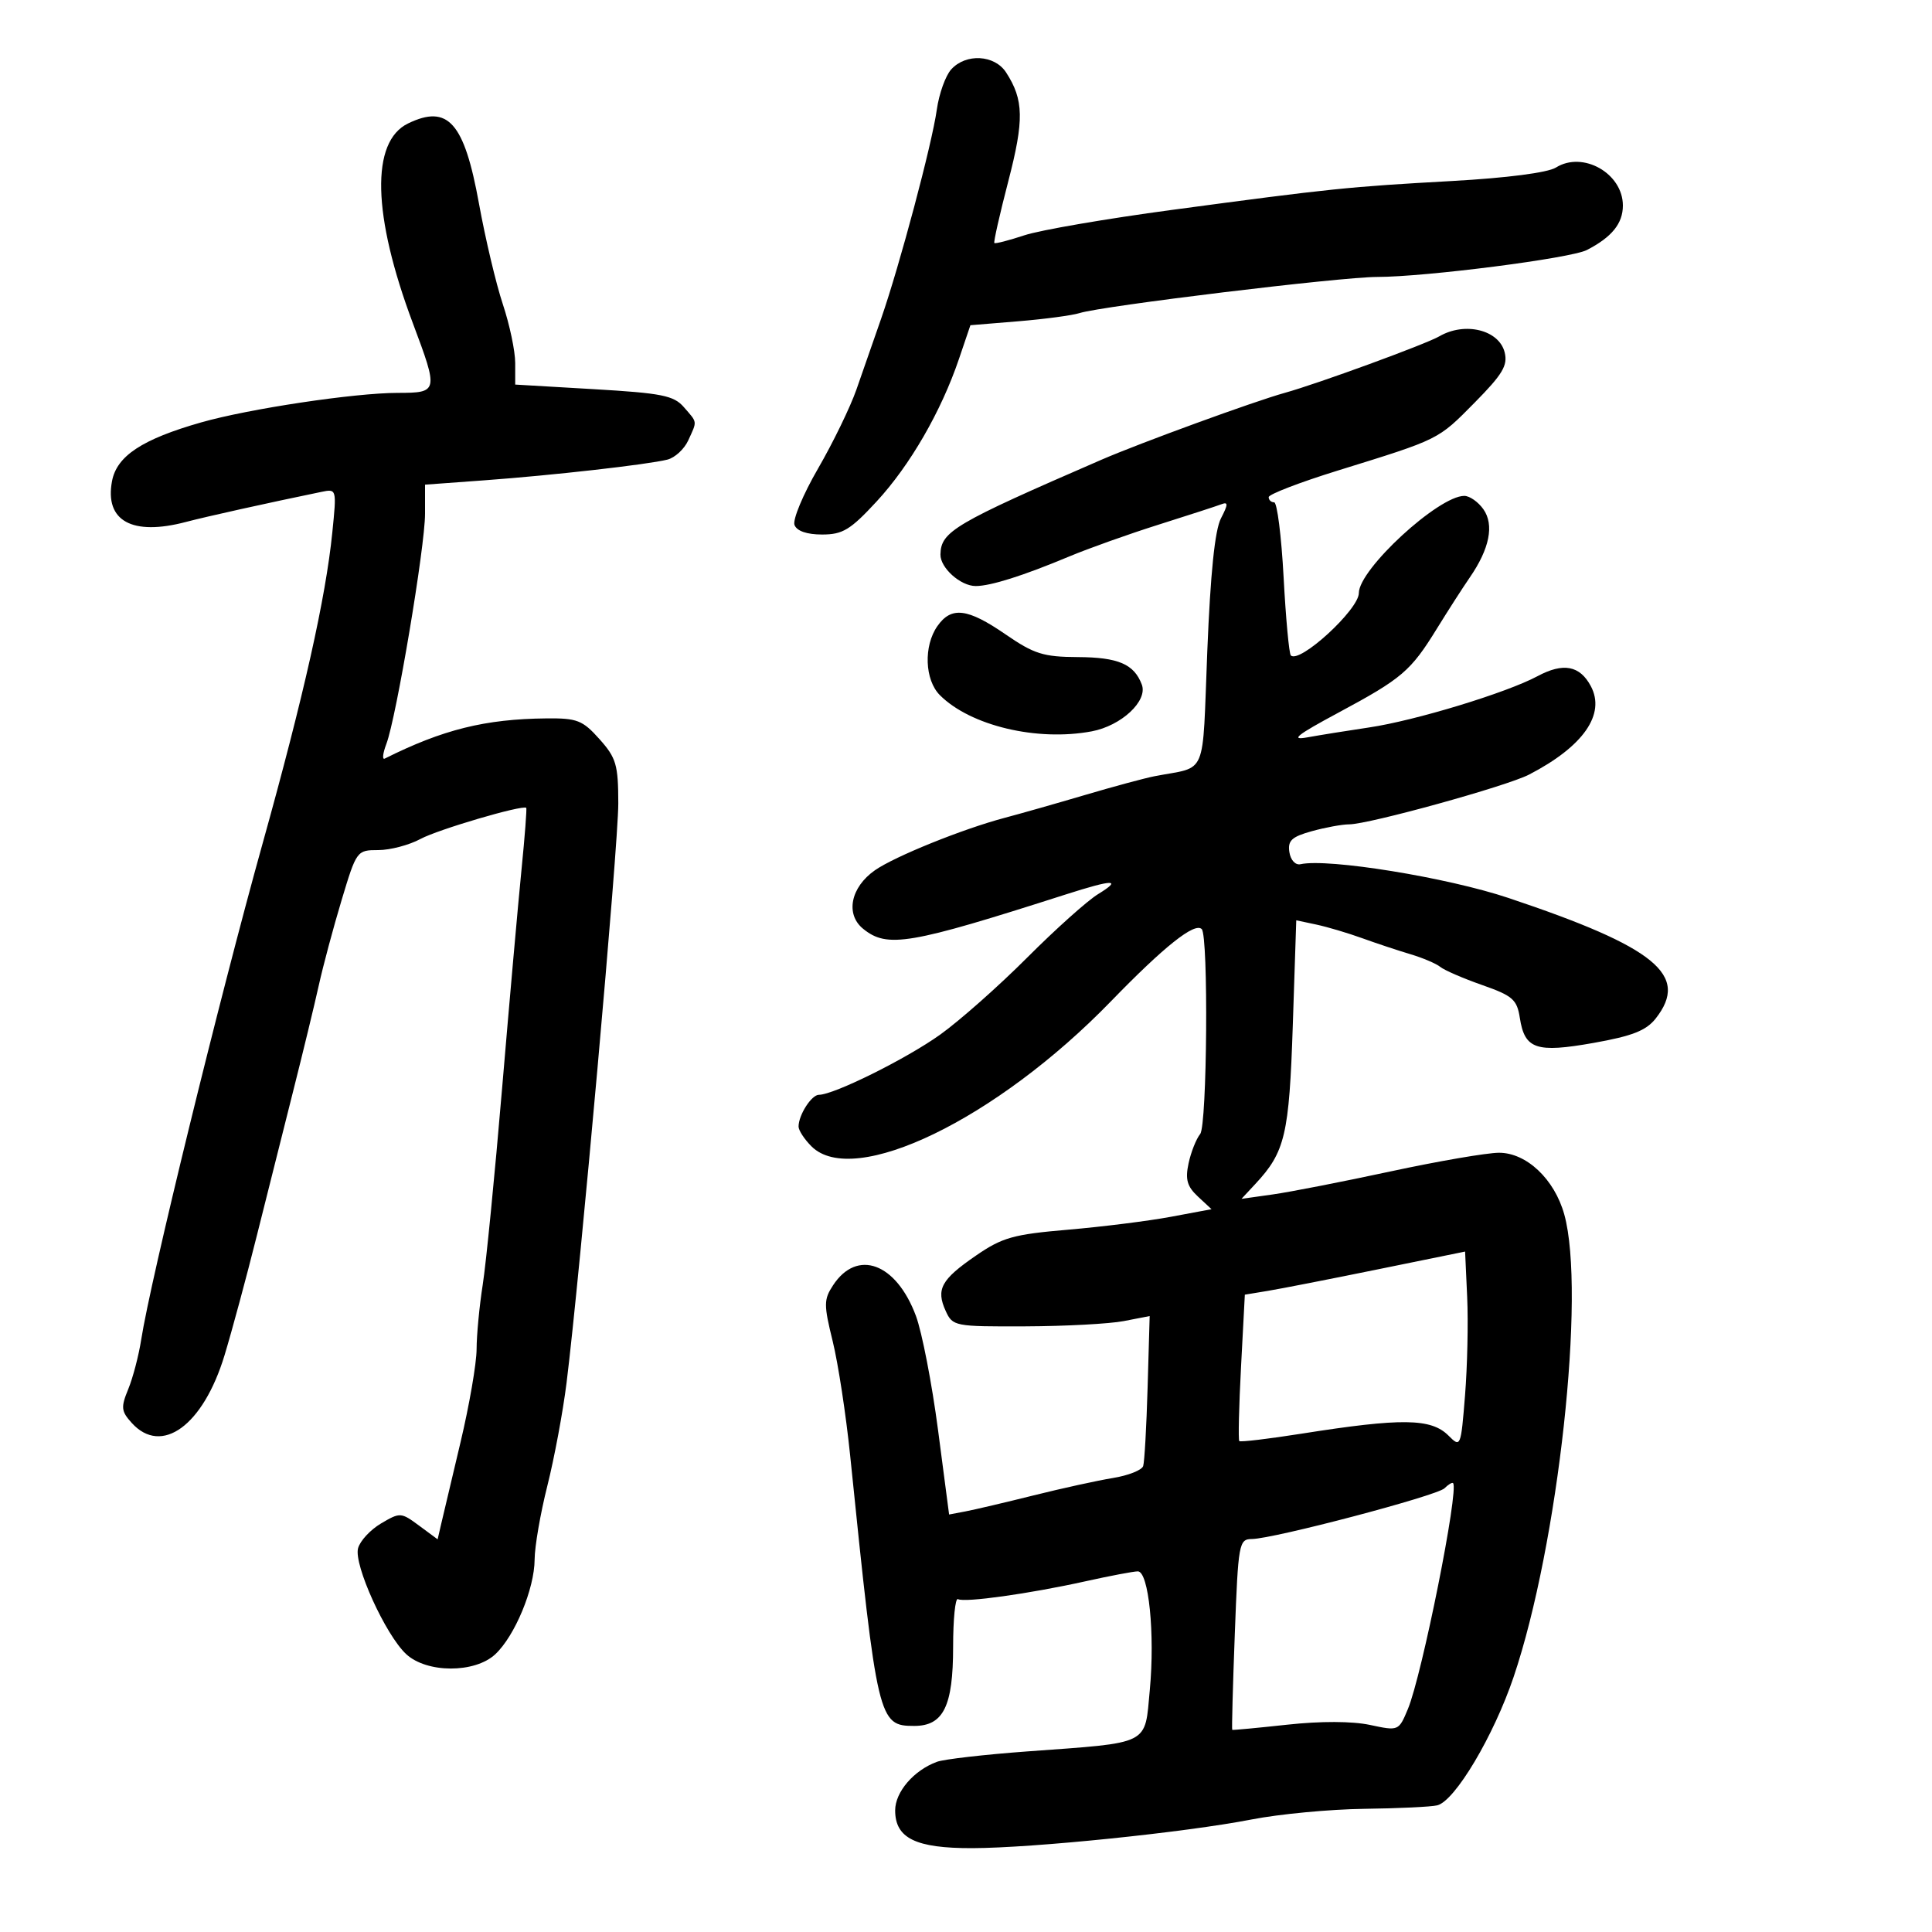 <svg xmlns="http://www.w3.org/2000/svg" width="300" height="300" viewBox="0 0 300 300" version="1.1">
	<path d="M 147.703 10.776 C 146.819 11.753, 145.813 14.565, 145.467 17.026 C 144.713 22.396, 139.719 41.144, 136.816 49.500 C 135.670 52.800, 133.944 57.750, 132.982 60.500 C 132.019 63.250, 129.334 68.772, 127.017 72.771 C 124.699 76.771, 123.058 80.708, 123.370 81.521 C 123.730 82.460, 125.297 83, 127.658 83 C 130.853 83, 132.049 82.275, 136.119 77.872 C 141.305 72.260, 146.142 63.888, 148.907 55.738 L 150.684 50.500 158.122 49.887 C 162.212 49.550, 166.494 48.978, 167.636 48.615 C 171.134 47.505, 208.158 43.009, 213.837 43.004 C 221.407 42.998, 243.915 40.108, 246.408 38.822 C 250.285 36.822, 252 34.705, 252 31.916 C 252 26.921, 245.793 23.399, 241.603 26.016 C 240.331 26.810, 234.003 27.631, 225.503 28.105 C 209.291 29.008, 206.806 29.264, 182 32.591 C 171.825 33.955, 161.511 35.729, 159.080 36.533 C 156.650 37.337, 154.544 37.878, 154.402 37.736 C 154.260 37.593, 155.234 33.277, 156.567 28.145 C 159.042 18.616, 158.980 15.502, 156.227 11.250 C 154.446 8.499, 149.988 8.251, 147.703 10.776 M 63.364 19.170 C 57.540 21.990, 57.815 33.410, 64.112 50.199 C 68.101 60.834, 68.065 60.999, 61.750 61.006 C 55.040 61.013, 38.630 63.479, 31.225 65.593 C 22.068 68.206, 18.127 70.806, 17.393 74.717 C 16.235 80.894, 20.521 83.254, 28.884 81.045 C 31.985 80.225, 41.573 78.098, 49.894 76.383 C 52.283 75.891, 52.286 75.902, 51.600 82.695 C 50.569 92.888, 47.177 108.020, 40.770 131 C 34.046 155.114, 23.357 198.801, 21.929 208 C 21.545 210.475, 20.639 213.940, 19.915 215.700 C 18.749 218.536, 18.810 219.133, 20.455 220.950 C 25.092 226.074, 31.553 221.366, 34.865 210.449 C 36.024 206.627, 38.267 198.325, 39.848 192 C 41.430 185.675, 43.975 175.550, 45.505 169.500 C 47.034 163.450, 48.833 156.025, 49.502 153 C 50.170 149.975, 51.767 144.012, 53.050 139.750 C 55.357 132.085, 55.419 132, 58.741 132 C 60.588 132, 63.539 131.221, 65.300 130.270 C 67.998 128.811, 81.054 124.967, 81.712 125.438 C 81.828 125.522, 81.498 129.845, 80.978 135.045 C 80.458 140.245, 79.102 155.525, 77.965 169 C 76.829 182.475, 75.475 196.200, 74.957 199.500 C 74.439 202.800, 74.011 207.300, 74.006 209.500 C 74.001 211.700, 72.873 218.225, 71.499 224 C 70.125 229.775, 68.765 235.519, 68.478 236.763 L 67.955 239.027 65.076 236.898 C 62.272 234.825, 62.119 234.816, 59.170 236.559 C 57.505 237.542, 55.897 239.281, 55.597 240.424 C 54.923 242.988, 59.871 253.871, 63.063 256.844 C 66.259 259.822, 73.720 259.841, 76.898 256.880 C 79.940 254.046, 82.996 246.695, 83.015 242.167 C 83.024 240.150, 83.913 235, 84.991 230.721 C 86.069 226.443, 87.412 219.243, 87.975 214.721 C 90.056 198.007, 96.015 131.278, 96.008 124.766 C 96.001 118.744, 95.691 117.686, 93.082 114.766 C 90.461 111.832, 89.622 111.505, 84.832 111.552 C 75.340 111.646, 68.746 113.286, 59.742 117.793 C 59.325 118.001, 59.439 116.974, 59.996 115.510 C 61.538 111.456, 66 84.898, 66 79.778 L 66 75.258 75.250 74.580 C 85.824 73.805, 100.489 72.147, 103.625 71.371 C 104.793 71.083, 106.256 69.735, 106.875 68.376 C 108.278 65.295, 108.330 65.687, 106.195 63.225 C 104.627 61.417, 102.788 61.050, 92.195 60.430 L 80 59.717 80 56.362 C 80 54.517, 79.138 50.419, 78.084 47.254 C 77.030 44.089, 75.359 37.041, 74.370 31.590 C 72.088 19.006, 69.570 16.164, 63.364 19.170 M 223.500 52.223 C 221.394 53.447, 204.618 59.583, 199.500 61.002 C 194.759 62.316, 177.043 68.781, 171 71.402 C 148.196 81.295, 146.103 82.526, 146.032 86.095 C 145.990 88.171, 149.149 91, 151.508 91 C 153.821 91, 158.880 89.402, 166 86.421 C 169.025 85.155, 175.293 82.922, 179.929 81.460 C 184.564 79.997, 188.950 78.573, 189.674 78.295 C 190.728 77.891, 190.711 78.328, 189.592 80.486 C 188.645 82.312, 187.959 88.964, 187.468 101.104 C 186.658 121.148, 187.606 118.905, 179.250 120.537 C 177.738 120.832, 172.900 122.138, 168.500 123.439 C 164.100 124.739, 158.475 126.339, 156 126.994 C 149.505 128.713, 138.928 132.987, 135.861 135.132 C 132.079 137.777, 131.238 141.965, 134.034 144.229 C 137.777 147.259, 141.155 146.687, 165.444 138.904 C 172.902 136.515, 174.332 136.498, 170.500 138.844 C 168.850 139.854, 163.900 144.287, 159.500 148.695 C 155.100 153.103, 149.025 158.482, 146 160.648 C 140.760 164.400, 129.479 170, 127.160 170 C 126.008 170, 124 173.135, 124 174.934 C 124 175.520, 124.900 176.900, 126 178 C 132.548 184.548, 154.732 173.808, 172.500 155.489 C 180.787 146.945, 185.516 143.183, 186.603 144.270 C 187.663 145.329, 187.443 174.741, 186.365 176.085 C 185.741 176.863, 184.927 178.920, 184.557 180.656 C 184.026 183.140, 184.334 184.233, 186.003 185.788 L 188.124 187.764 181.812 188.943 C 178.340 189.592, 171.156 190.493, 165.847 190.947 C 157.328 191.674, 155.646 192.148, 151.529 194.980 C 146.135 198.691, 145.313 200.198, 146.847 203.564 C 147.930 205.940, 148.236 205.999, 159.229 205.956 C 165.428 205.932, 172.304 205.563, 174.510 205.135 L 178.520 204.356 178.201 215.428 C 178.026 221.518, 177.716 227.018, 177.511 227.650 C 177.307 228.283, 175.195 229.117, 172.820 229.503 C 170.444 229.890, 164.900 231.104, 160.500 232.203 C 156.100 233.301, 151.347 234.418, 149.938 234.686 L 147.376 235.172 145.658 222.052 C 144.712 214.836, 143.165 206.856, 142.220 204.320 C 139.158 196.110, 133.092 193.877, 129.354 199.583 C 127.907 201.791, 127.902 202.589, 129.298 208.257 C 130.143 211.691, 131.364 219.675, 132.011 226 C 136.231 267.255, 136.407 268, 141.966 268 C 146.496 268, 148 264.939, 148 255.718 C 148 251.408, 148.338 248.075, 148.750 248.312 C 149.750 248.884, 159.826 247.477, 168.500 245.553 C 172.349 244.699, 176.030 244, 176.678 244 C 178.371 244, 179.355 253.715, 178.542 262.400 C 177.726 271.100, 178.834 270.544, 159.500 271.960 C 152.900 272.444, 146.600 273.168, 145.500 273.569 C 141.904 274.880, 139 278.253, 139 281.118 C 139 285.443, 142.187 287.003, 150.973 286.980 C 160.468 286.955, 184.050 284.533, 194.354 282.525 C 198.674 281.683, 206.549 280.940, 211.854 280.873 C 217.159 280.807, 222.258 280.563, 223.183 280.330 C 225.939 279.638, 231.944 269.541, 235.031 260.408 C 241.973 239.871, 246.265 200.697, 242.900 188.579 C 241.380 183.104, 237.041 179, 232.772 179 C 230.912 179, 223.339 180.302, 215.945 181.893 C 208.550 183.485, 200.312 185.095, 197.638 185.471 L 192.777 186.156 194.933 183.841 C 199.554 178.881, 200.182 176.218, 200.745 159.202 L 201.283 142.903 204.392 143.565 C 206.101 143.929, 209.300 144.878, 211.500 145.675 C 213.700 146.471, 217.075 147.592, 219 148.165 C 220.925 148.739, 223.017 149.629, 223.650 150.143 C 224.282 150.658, 227.207 151.924, 230.150 152.957 C 234.891 154.622, 235.557 155.203, 236 158.064 C 236.752 162.922, 238.539 163.527, 247.460 161.942 C 253.470 160.874, 255.620 160.028, 257.098 158.149 C 262.395 151.414, 257.105 147.086, 234.218 139.429 C 224.714 136.249, 206.233 133.251, 201.945 134.193 C 201.147 134.368, 200.404 133.562, 200.213 132.314 C 199.939 130.527, 200.573 129.935, 203.689 129.069 C 205.785 128.487, 208.400 128.008, 209.500 128.004 C 212.563 127.993, 233.946 122.079, 237.423 120.282 C 245.863 115.917, 249.359 110.908, 247.018 106.534 C 245.306 103.334, 242.738 102.857, 238.747 104.996 C 233.931 107.577, 219.767 111.893, 212.633 112.952 C 209.260 113.453, 204.925 114.149, 203 114.498 C 200.281 114.991, 201.351 114.139, 207.794 110.681 C 217.715 105.357, 219.045 104.223, 223.125 97.605 C 224.857 94.797, 227.155 91.223, 228.232 89.662 C 231.299 85.217, 232.042 81.505, 230.348 79.087 C 229.544 77.939, 228.206 77, 227.373 77 C 223.366 77, 211 88.398, 211 92.091 C 211 94.661, 201.780 103.113, 200.439 101.773 C 200.166 101.499, 199.661 96.038, 199.318 89.637 C 198.975 83.237, 198.313 78, 197.847 78 C 197.381 78, 197 77.639, 197 77.197 C 197 76.755, 201.838 74.895, 207.750 73.063 C 223.595 68.153, 223.247 68.325, 228.968 62.533 C 233.331 58.114, 234.152 56.740, 233.641 54.706 C 232.766 51.219, 227.462 49.921, 223.500 52.223 M 145.557 97.223 C 143.394 100.311, 143.585 105.585, 145.947 107.947 C 150.691 112.691, 161.029 115.155, 169.513 113.564 C 174.118 112.700, 178.255 108.844, 177.302 106.306 C 176.107 103.123, 173.645 102.064, 167.362 102.032 C 162.011 102.004, 160.573 101.552, 156.136 98.500 C 150.228 94.436, 147.721 94.133, 145.557 97.223 M 214 197.094 C 206.575 198.608, 198.880 200.114, 196.899 200.441 L 193.298 201.035 192.707 212.242 C 192.381 218.406, 192.260 223.594, 192.437 223.771 C 192.614 223.948, 196.976 223.428, 202.130 222.615 C 217.674 220.164, 222.224 220.224, 224.917 222.917 C 226.807 224.807, 226.844 224.717, 227.490 216.667 C 227.851 212.175, 228.001 205.314, 227.823 201.421 L 227.500 194.342 214 197.094 M 224.303 231.097 C 223.139 232.261, 197.792 238.939, 194.397 238.977 C 192.381 238.999, 192.271 239.611, 191.738 253.750 C 191.432 261.863, 191.253 268.550, 191.341 268.610 C 191.428 268.671, 195.273 268.310, 199.884 267.808 C 205.085 267.242, 209.962 267.256, 212.728 267.846 C 217.177 268.795, 217.190 268.790, 218.616 265.378 C 220.810 260.125, 226.585 231.251, 225.631 230.298 C 225.486 230.152, 224.888 230.512, 224.303 231.097" stroke="none" fill="black" fill-rule="evenodd"/>
</svg>